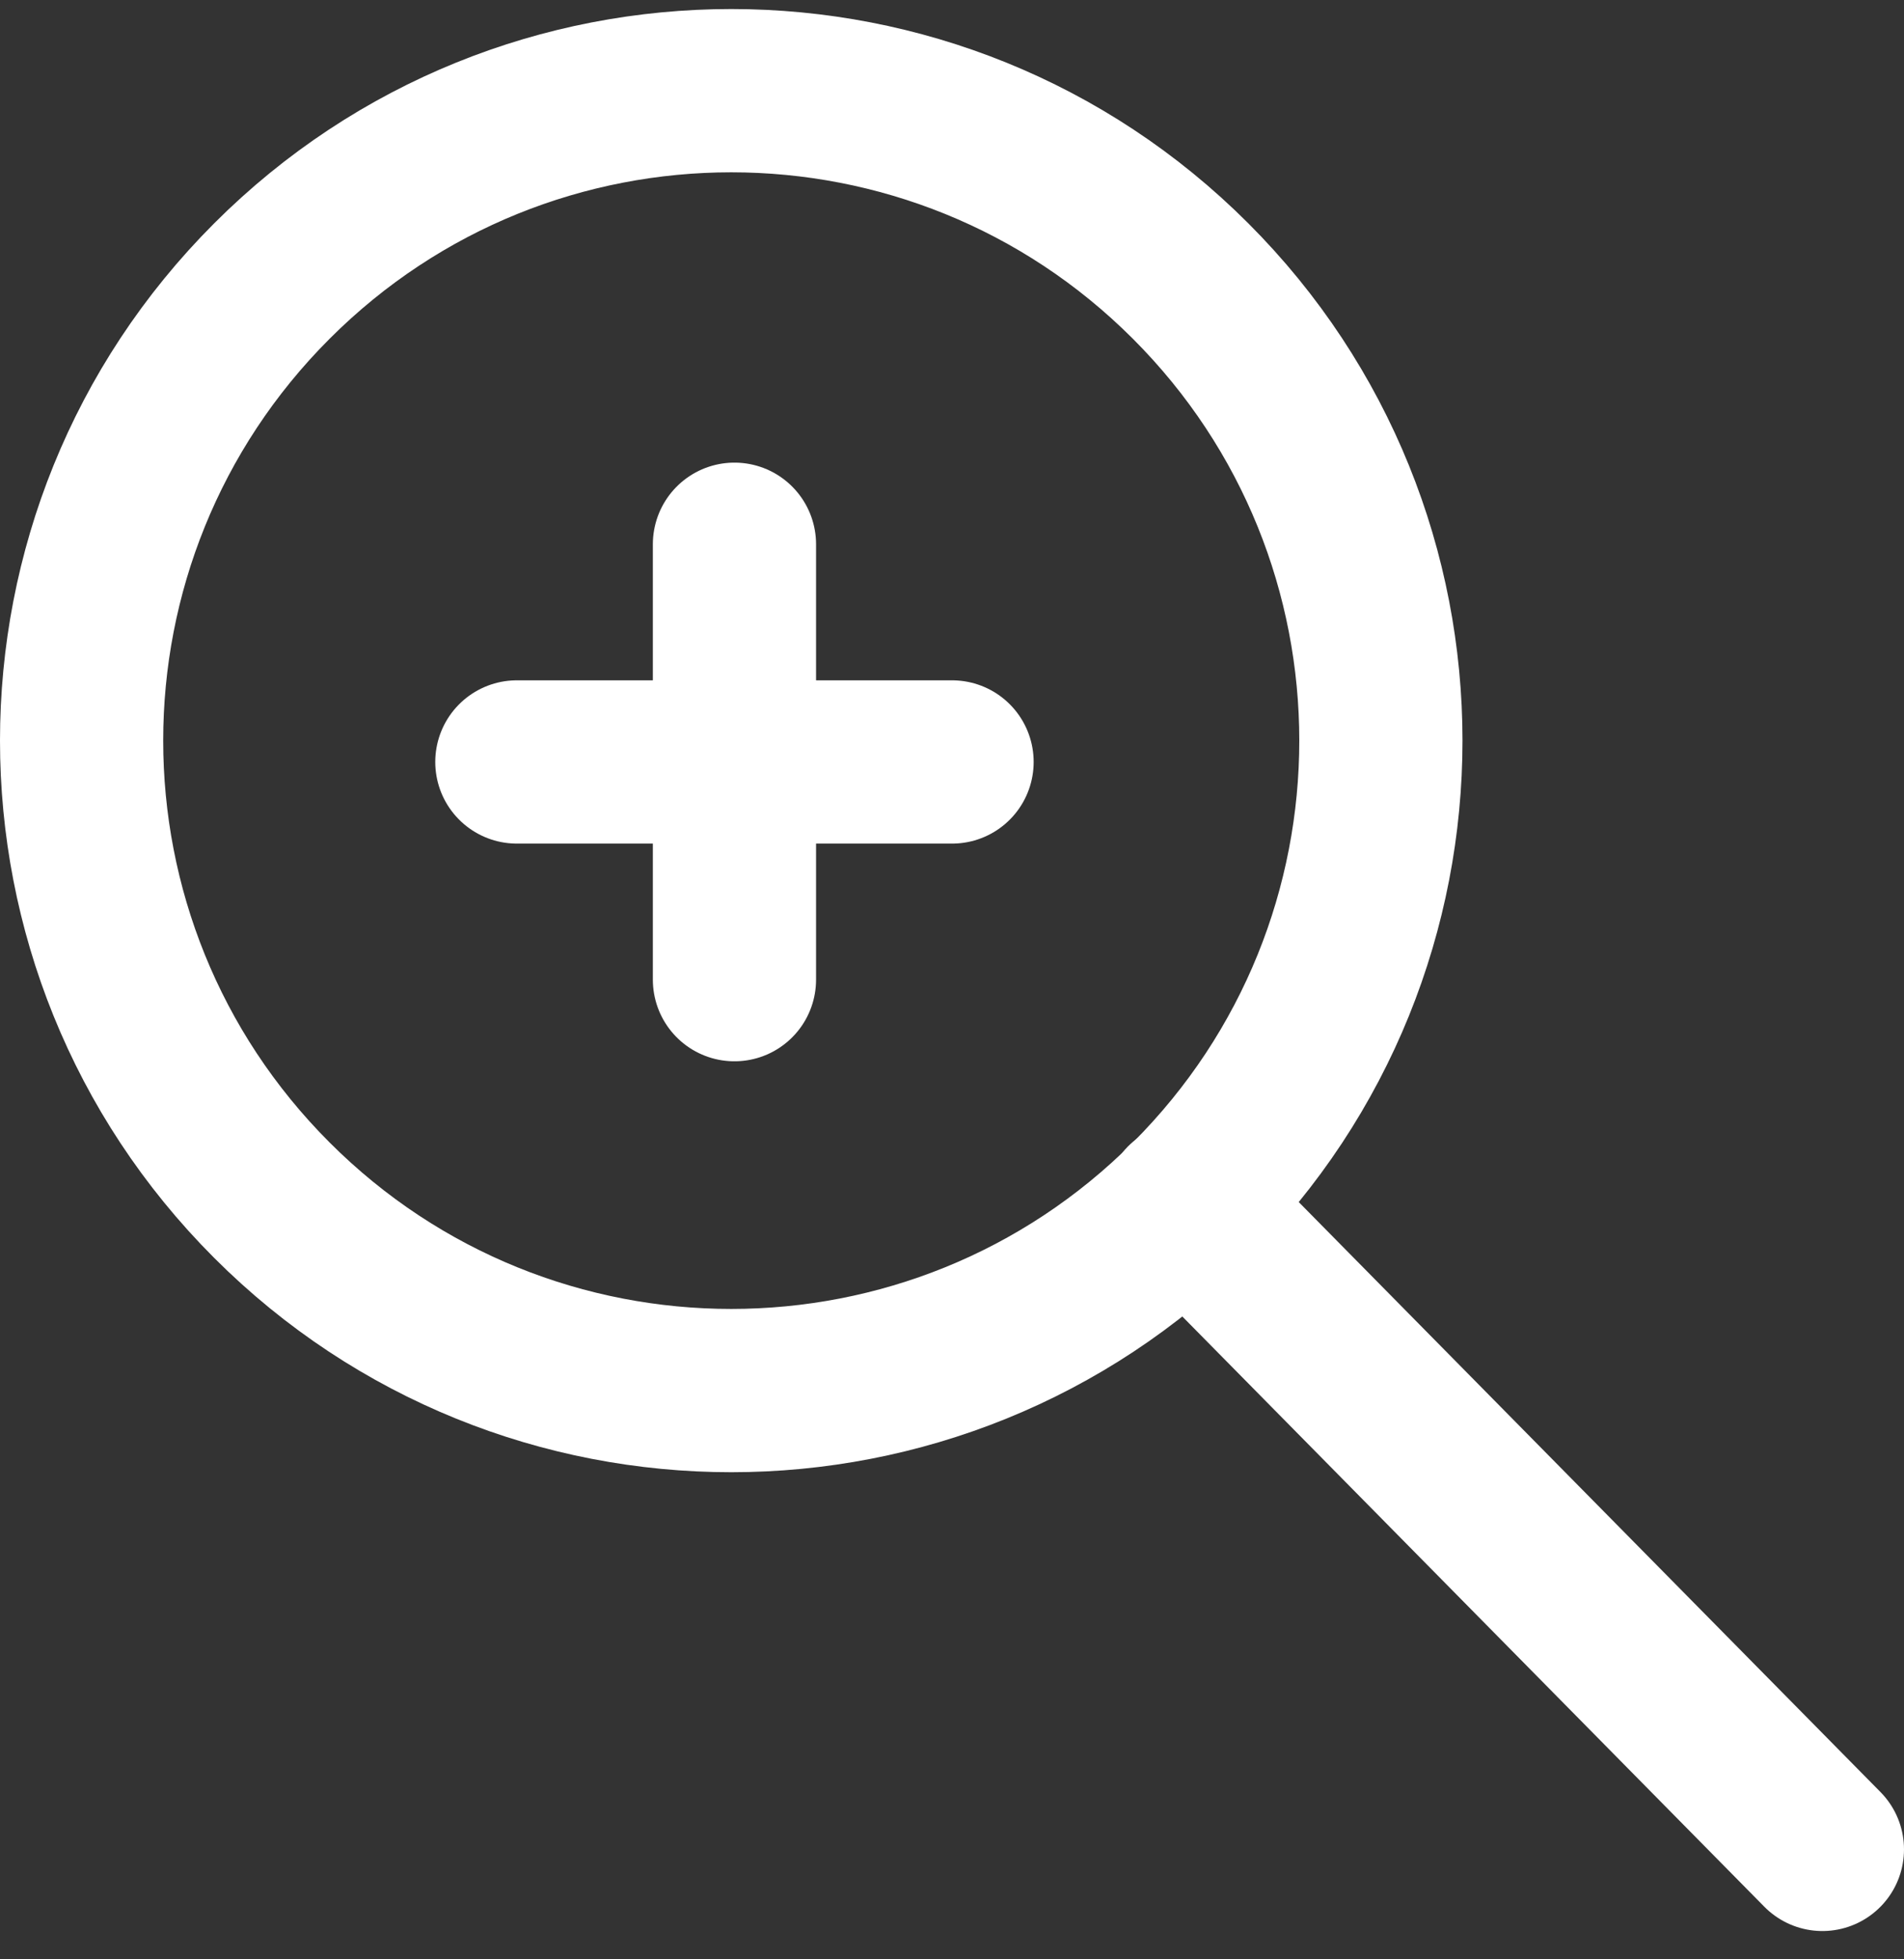 <svg width="35" height="36" viewBox="0 0 35 36" fill="none" xmlns="http://www.w3.org/2000/svg">
<rect x="0" y="0" width="35" height="36" fill="#333333" stroke="none"/>
<path d="M21.886 5.164C26.55 9.827 26.55 17.389 21.886 22.052C17.223 26.716 9.661 26.716 4.998 22.052C0.334 17.389 0.334 9.827 4.998 5.164C9.661 0.5 17.223 0.5 21.886 5.164" stroke="white" stroke-width="3" stroke-linecap="round" stroke-linejoin="round"/>
<path d="M21.8 22.12L33.5 33.98" stroke="white" stroke-width="3" stroke-linecap="round" stroke-linejoin="round"/>
<path d="M9.501 14L17.501 14" stroke="white" stroke-width="3" stroke-linecap="round" stroke-linejoin="round"/>
<path d="M13.501 18L13.501 10" stroke="white" stroke-width="3" stroke-linecap="round" stroke-linejoin="round"/>
</svg>
